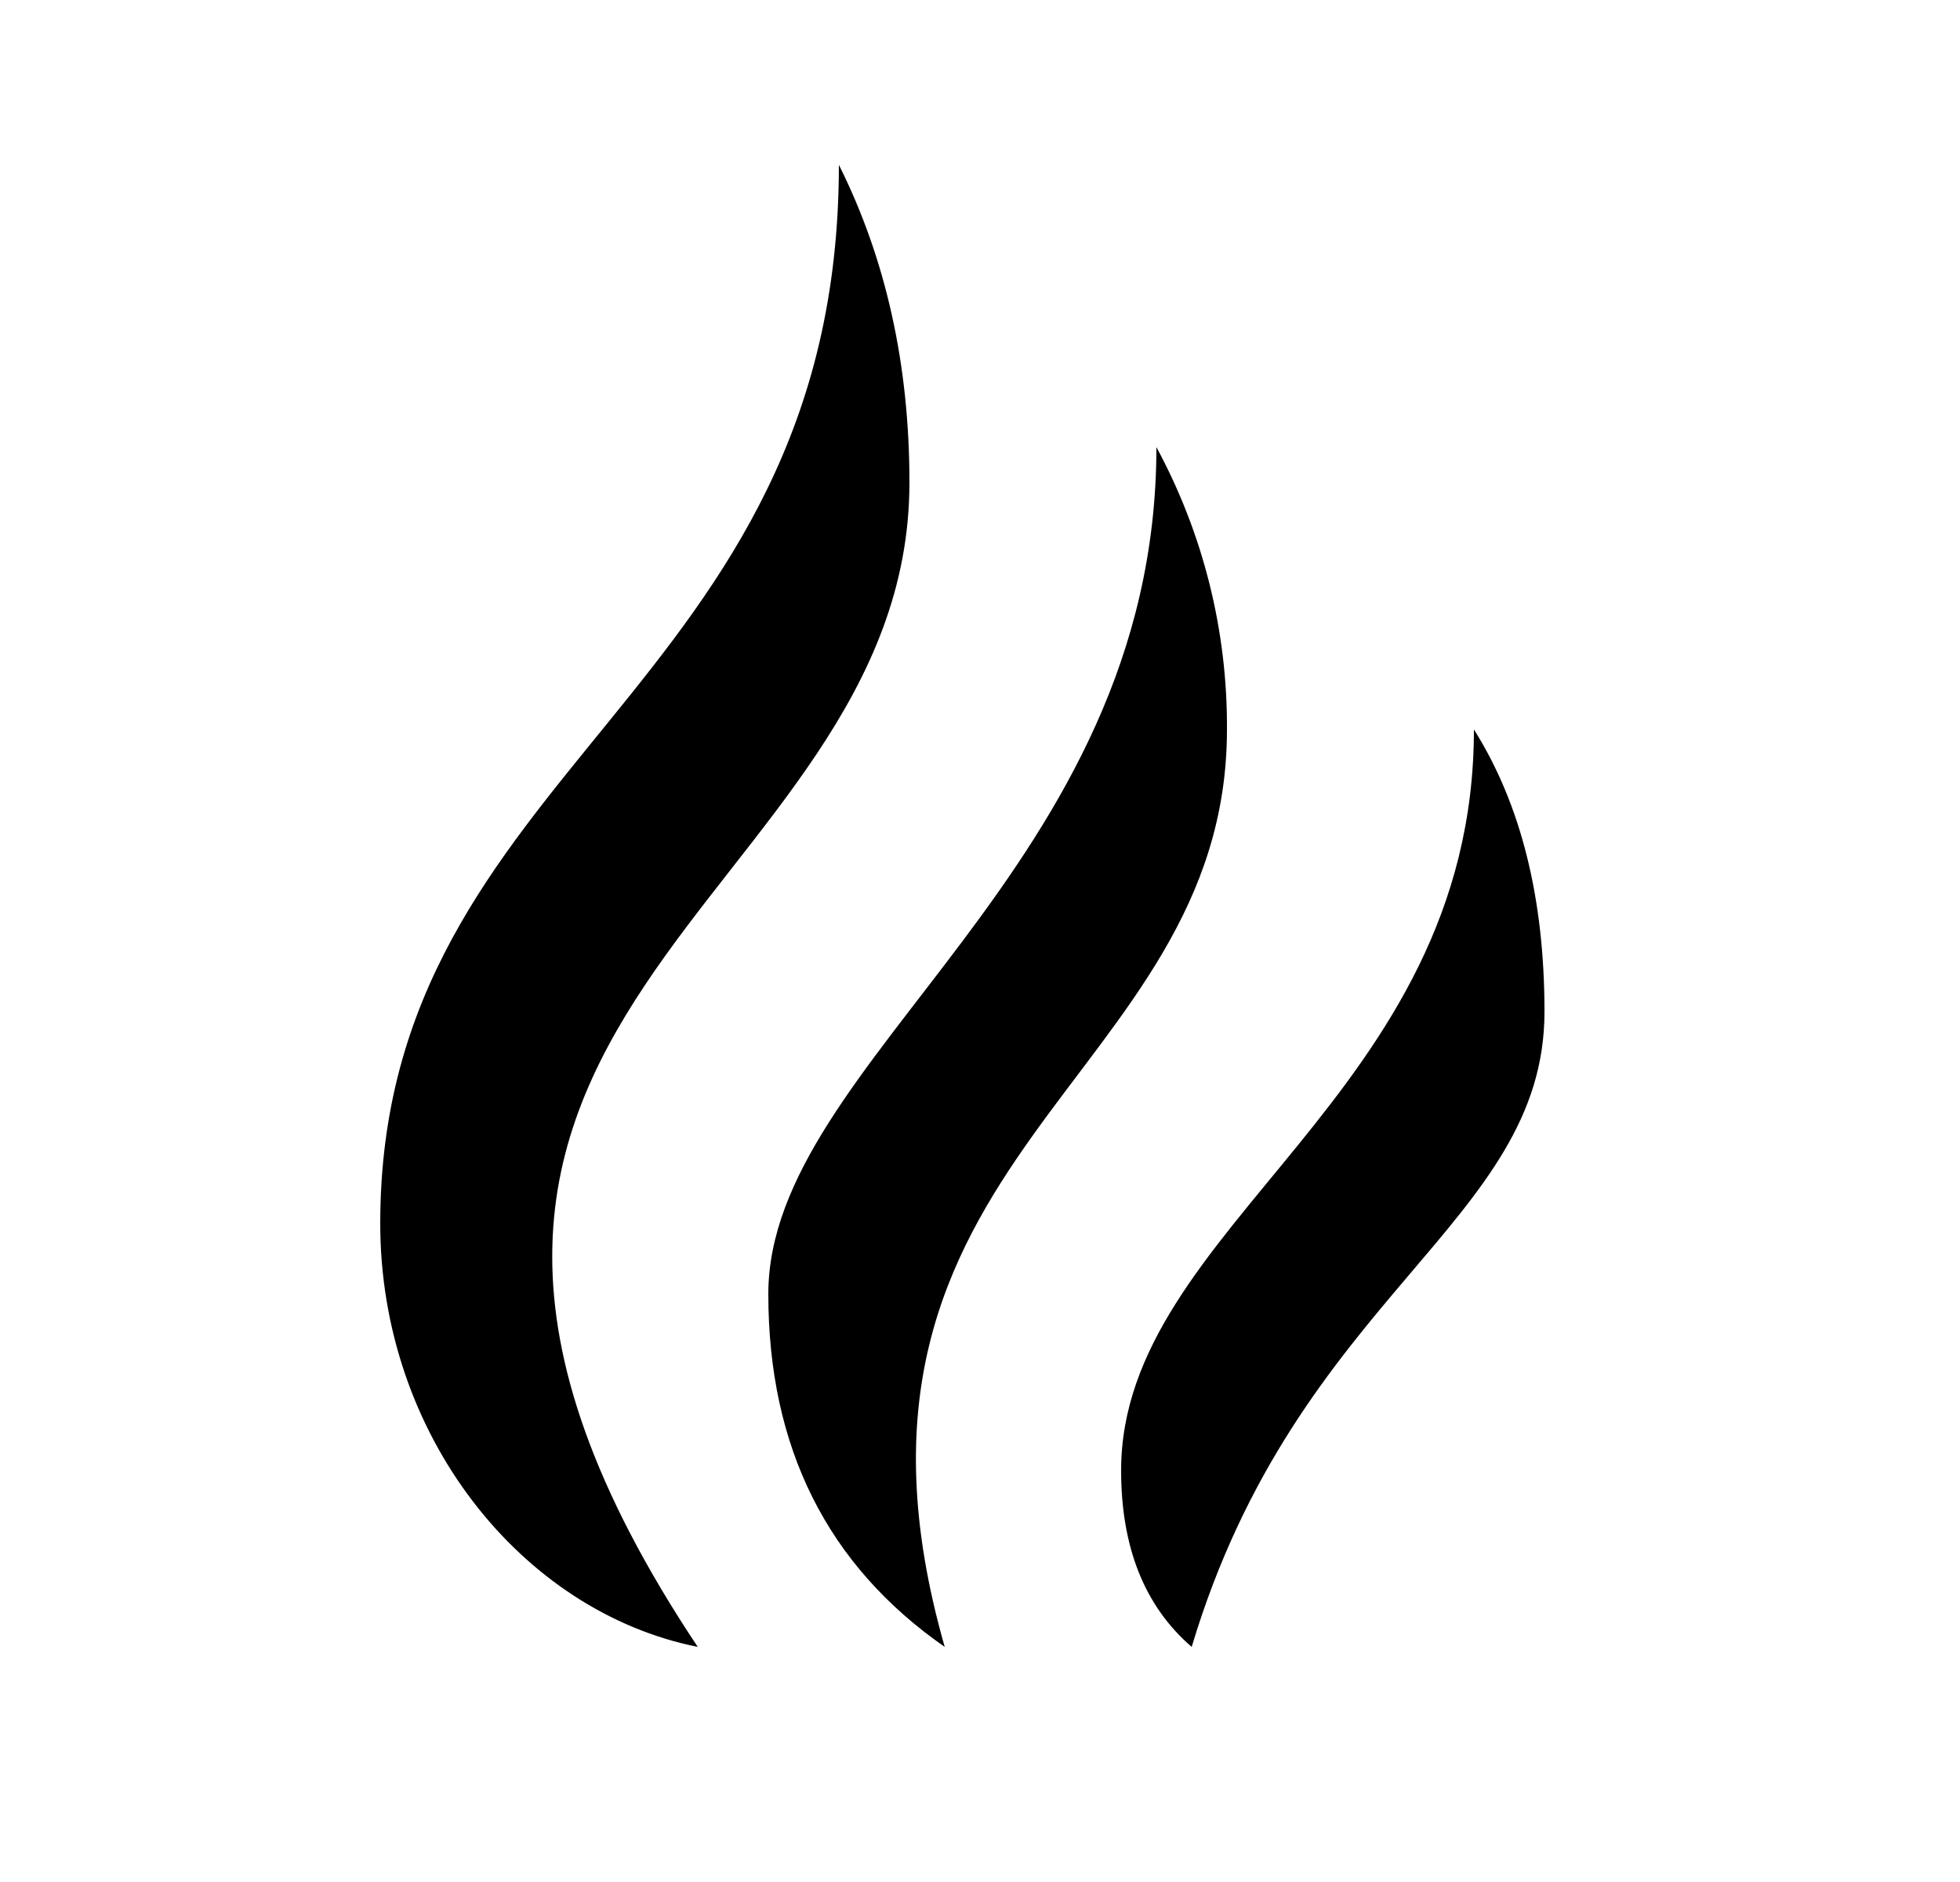 <svg width="25" height="24" viewBox="0 0 25 24" fill="none" xmlns="http://www.w3.org/2000/svg">
<path d="M18.8 9.302C19.4 10.256 19.7 11.456 19.7 12.902C19.7 15.602 16.55 16.502 15.2 21.002C14.6 20.484 14.3 19.734 14.3 18.752C14.3 15.618 18.8 13.991 18.8 9.302ZM14.75 5.702C15.348 6.807 15.657 8.045 15.65 9.302C15.65 13.802 10.25 14.702 12.05 21.002C10.55 19.958 9.8 18.457 9.8 16.502C9.8 13.509 14.75 11.102 14.75 5.702ZM10.7 2.102C11.3 3.301 11.6 4.651 11.6 6.152C11.6 11.552 3.5 12.902 8.9 21.002C6.65 20.552 4.85 18.302 4.85 15.602C4.85 9.752 10.7 8.852 10.7 2.102Z" fill="#0A0D14" style="fill:#0A0D14;fill:color(display-p3 0.039 0.051 0.078);fill-opacity:1;"/>
</svg>
